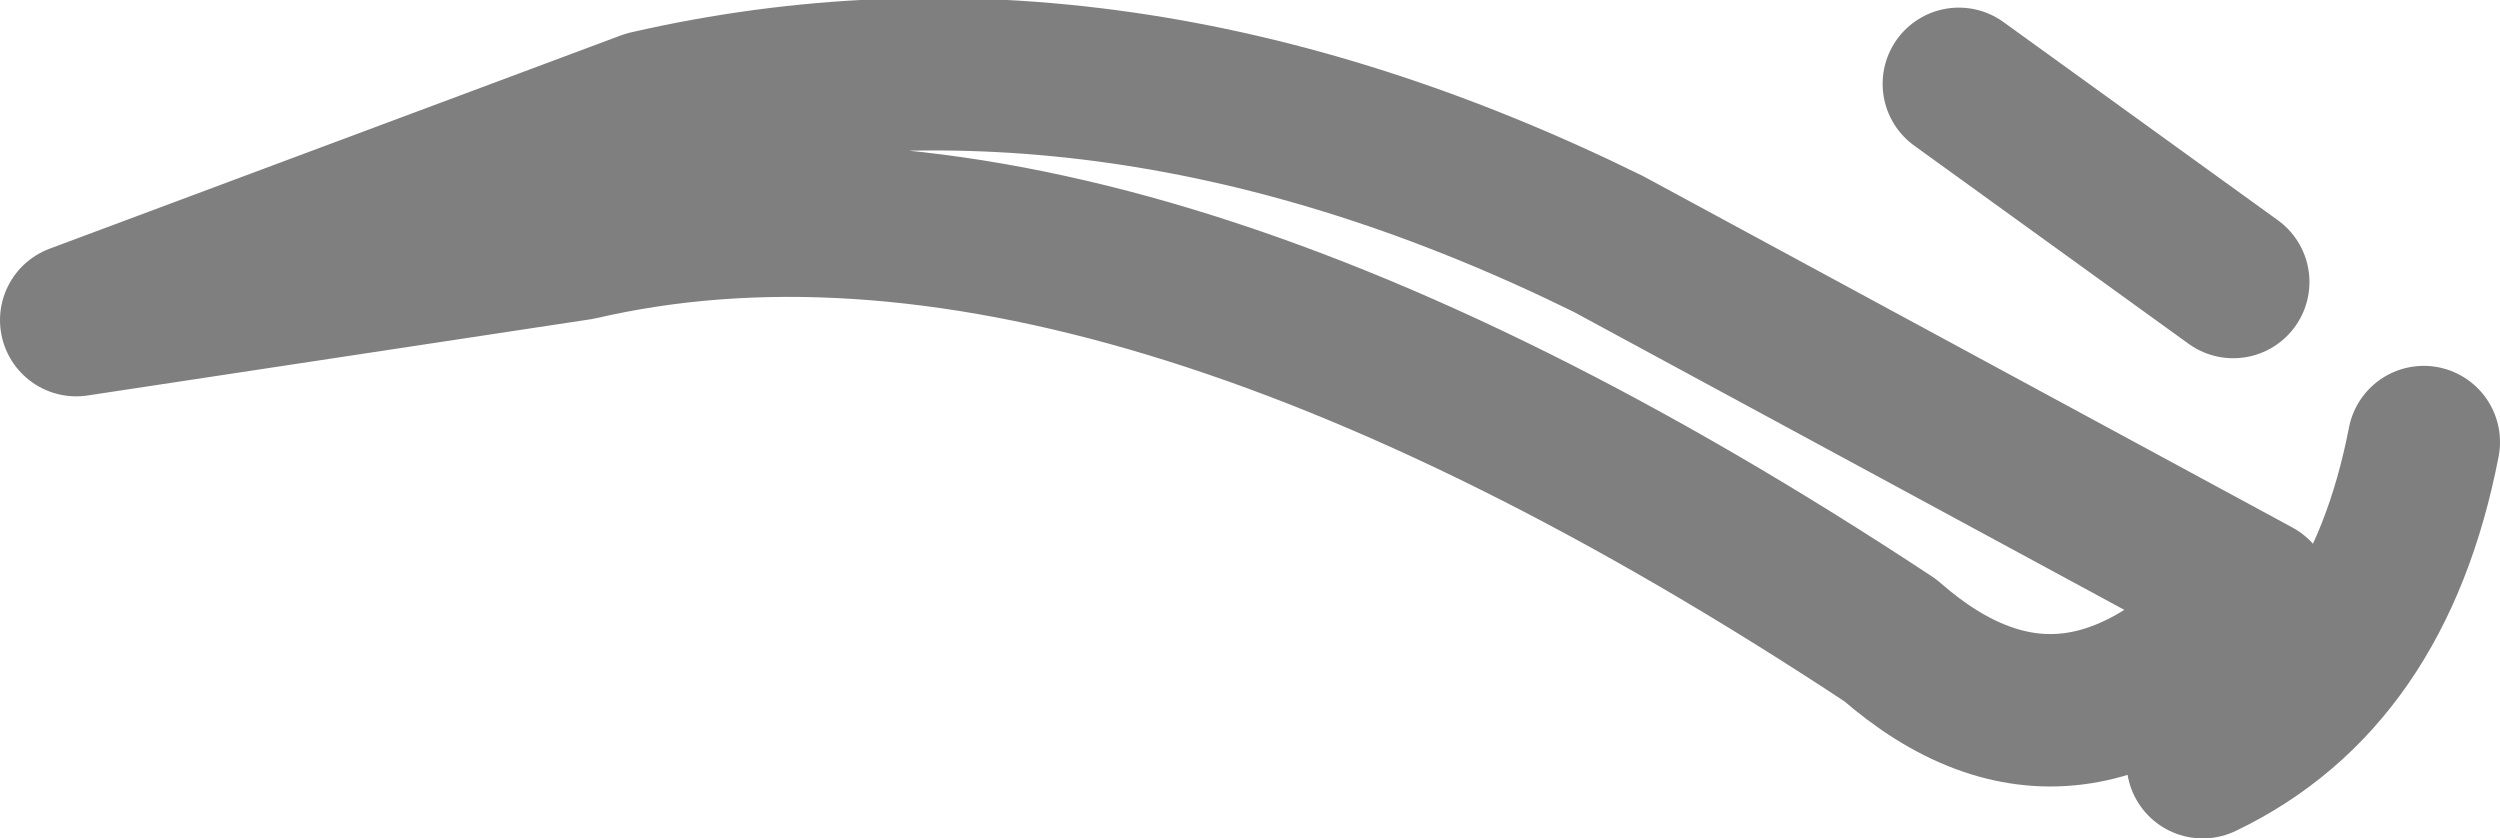 <?xml version="1.0" encoding="UTF-8" standalone="no"?>
<svg xmlns:xlink="http://www.w3.org/1999/xlink" height="5.5px" width="16.4px" xmlns="http://www.w3.org/2000/svg">
  <g transform="matrix(1.0, 0.0, 0.0, 1.0, -382.7, -180.2)">
    <path d="M398.6 183.1 Q398.3 184.65 397.15 185.2 M397.35 182.05 L395.55 180.75 M386.95 180.9 Q390.0 180.2 393.25 181.8 L397.5 184.1 Q396.3 185.45 395.1 184.4 389.95 181.0 386.5 181.8 L383.2 182.3 386.95 180.9" fill="none" stroke="#000000" stroke-linecap="round" stroke-linejoin="round" stroke-opacity="0.502" stroke-width="1.0"/>
  </g>
</svg>
